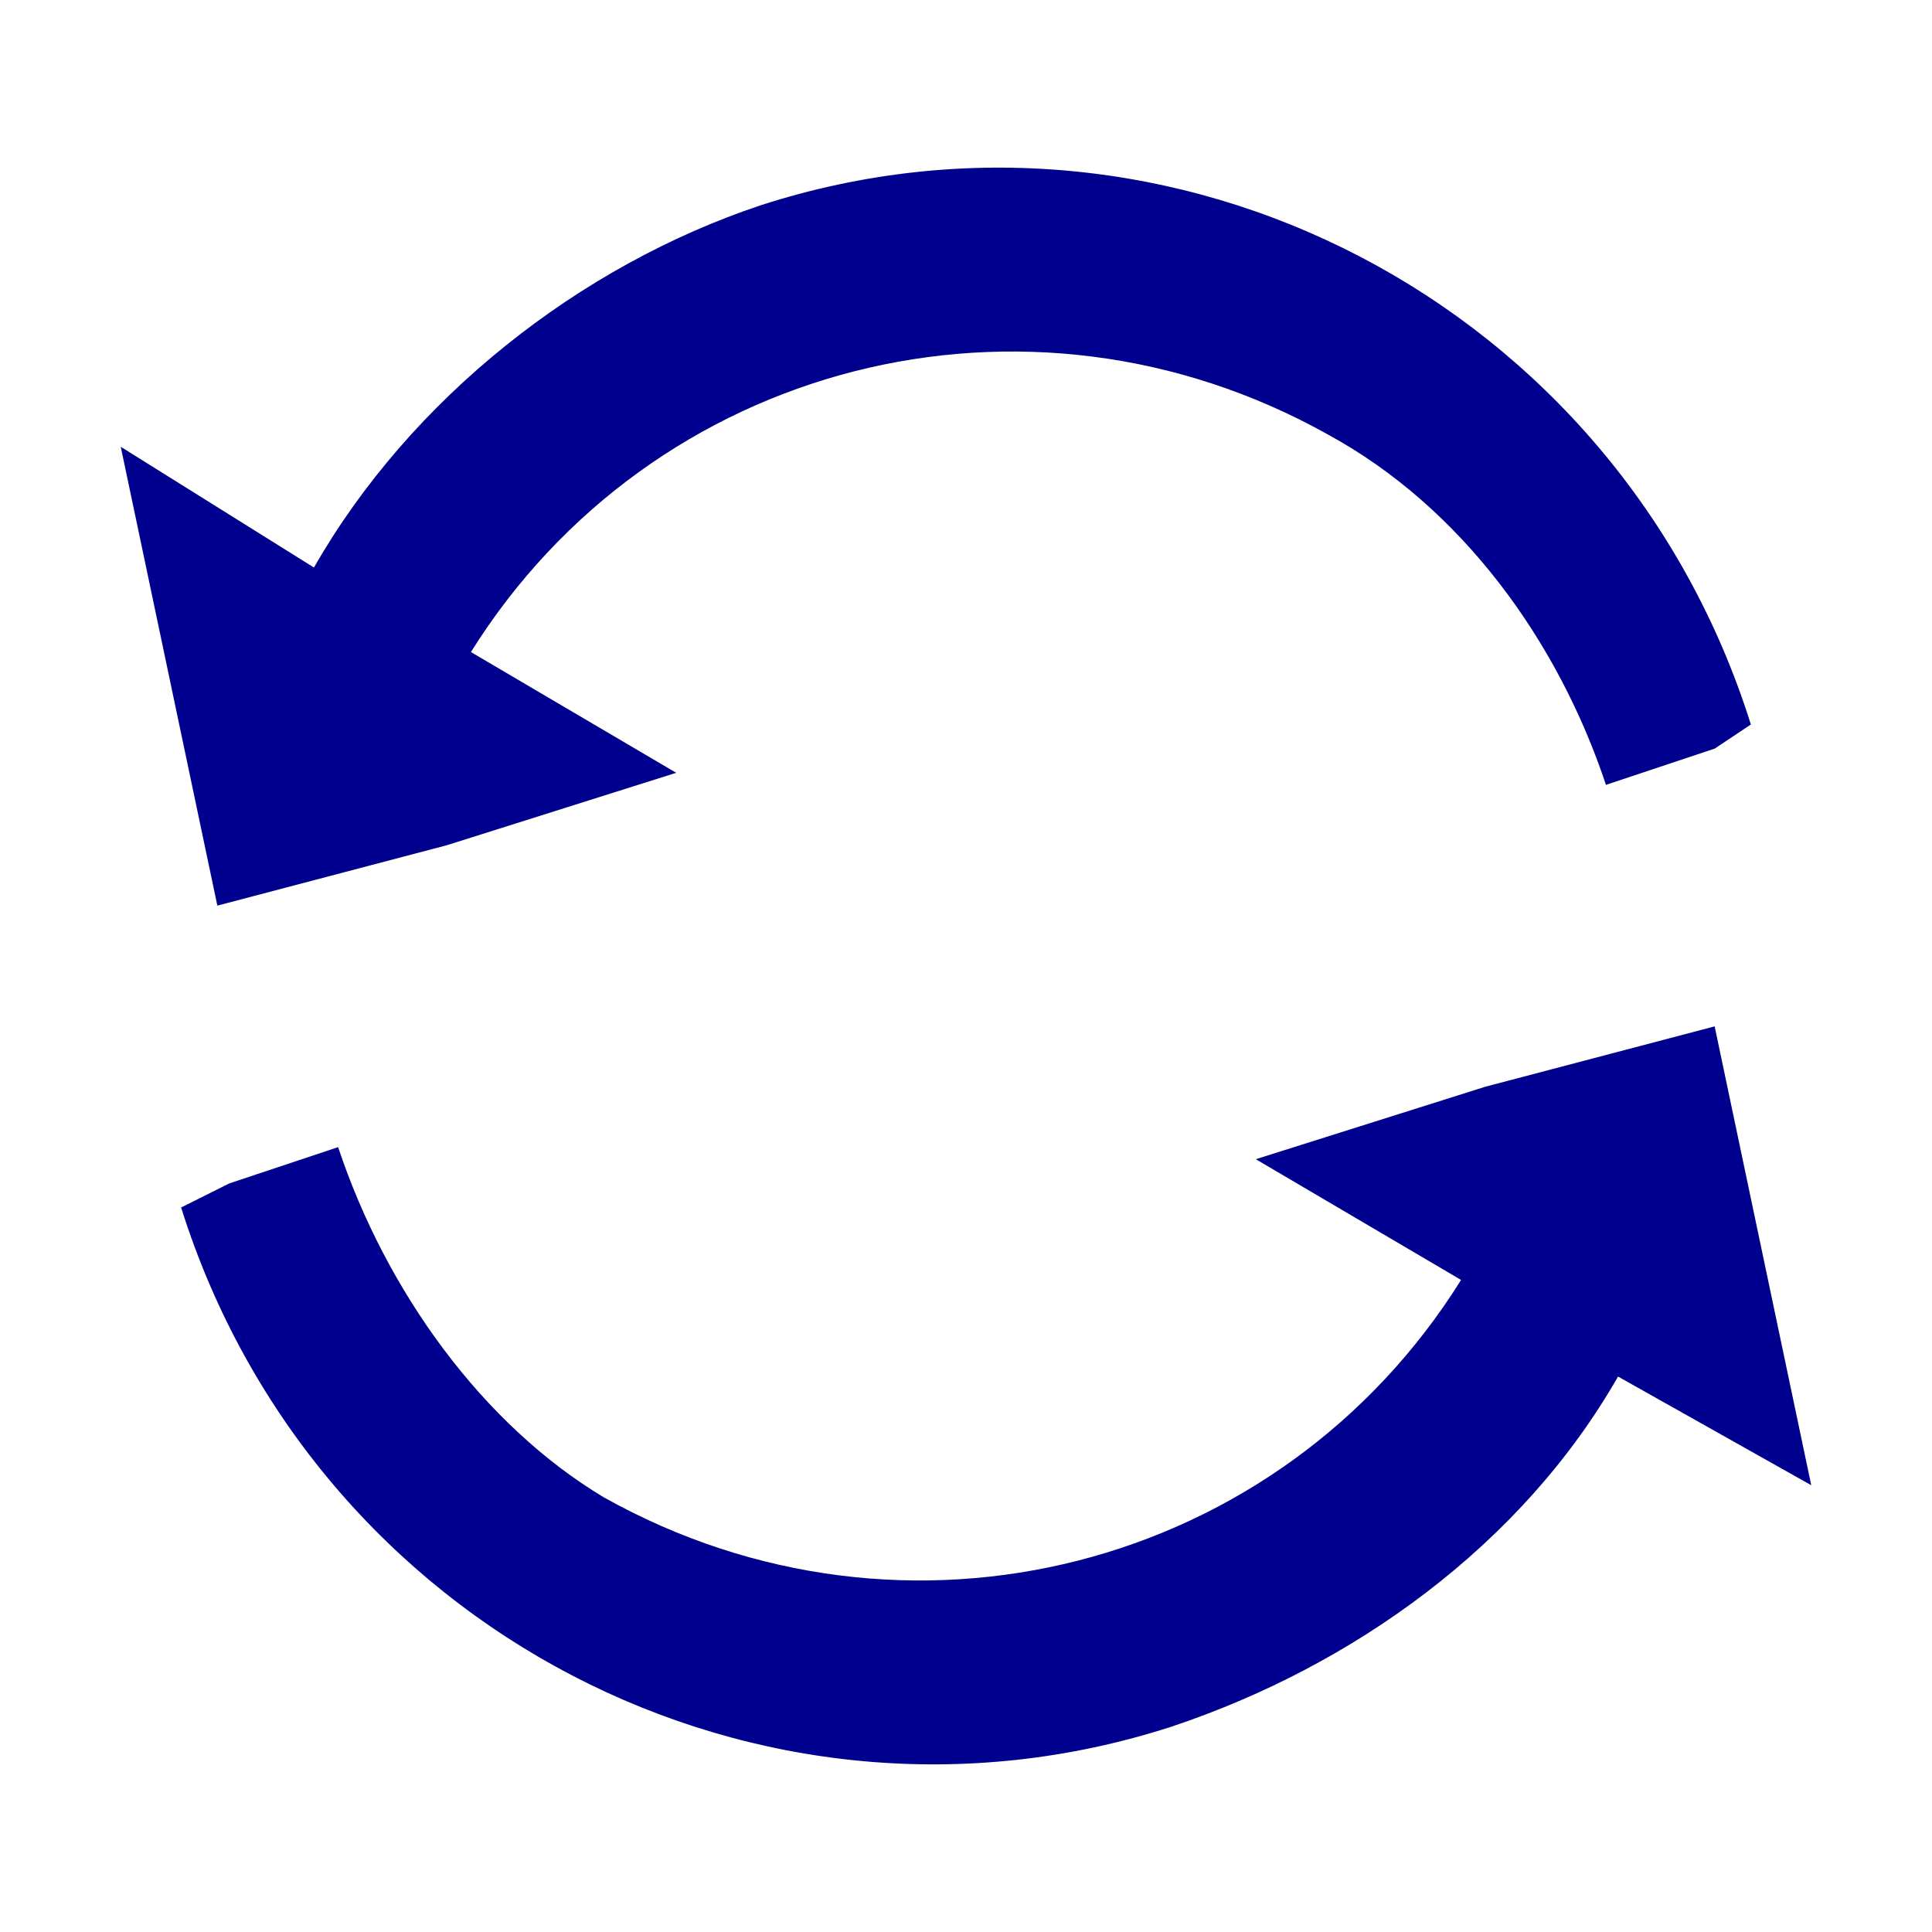 <?xml version="1.0" encoding="utf-8"?>
<!-- Generator: Adobe Illustrator 23.0.6, SVG Export Plug-In . SVG Version: 6.00 Build 0)  -->
<svg version="1.1" id="Livello_1" xmlns="http://www.w3.org/2000/svg" xmlns:xlink="http://www.w3.org/1999/xlink" x="0px" y="0px"
	 viewBox="0 0 16 16" style="enable-background:new 0 0 16 16;" xml:space="preserve">
<style type="text/css">
	.st0{fill-rule:evenodd;clip-rule:evenodd;fill:#00008F;}
	.st1{fill:#00008F;}
</style>
<g id="CTA_Desktop_Tablet_Link_RightArrow_Blue" transform="translate(-146.831 -3.101)">
	<g id="Group_42" transform="translate(146.831 3.101)">
		<path id="Path_5135" class="st0" d="M15,12.3l-0.4-1.9l-0.4-1.9L12.3,9l-1.9,0.6l1.7,1c-1.5,2.4-4.6,3.2-7.1,1.8
			C4,11.8,3.2,10.7,2.8,9.5L1.9,9.8L1.5,10c1.1,3.5,4.8,5.4,8.2,4.3c1.5-0.5,2.9-1.5,3.7-2.9L15,12.3z"/>
		<path id="Path_5135_2_" class="st0" d="M1,3.7l0.4,1.9l0.4,1.9L3.7,7l1.9-0.6l-1.7-1c1.5-2.4,4.6-3.2,7.1-1.8
			c1.1,0.6,1.9,1.7,2.3,2.9l0.9-0.3L14.5,6c-1.1-3.5-4.8-5.4-8.2-4.3C4.8,2.2,3.4,3.3,2.6,4.7L1,3.7z"/>
	</g>
</g>
</svg>
